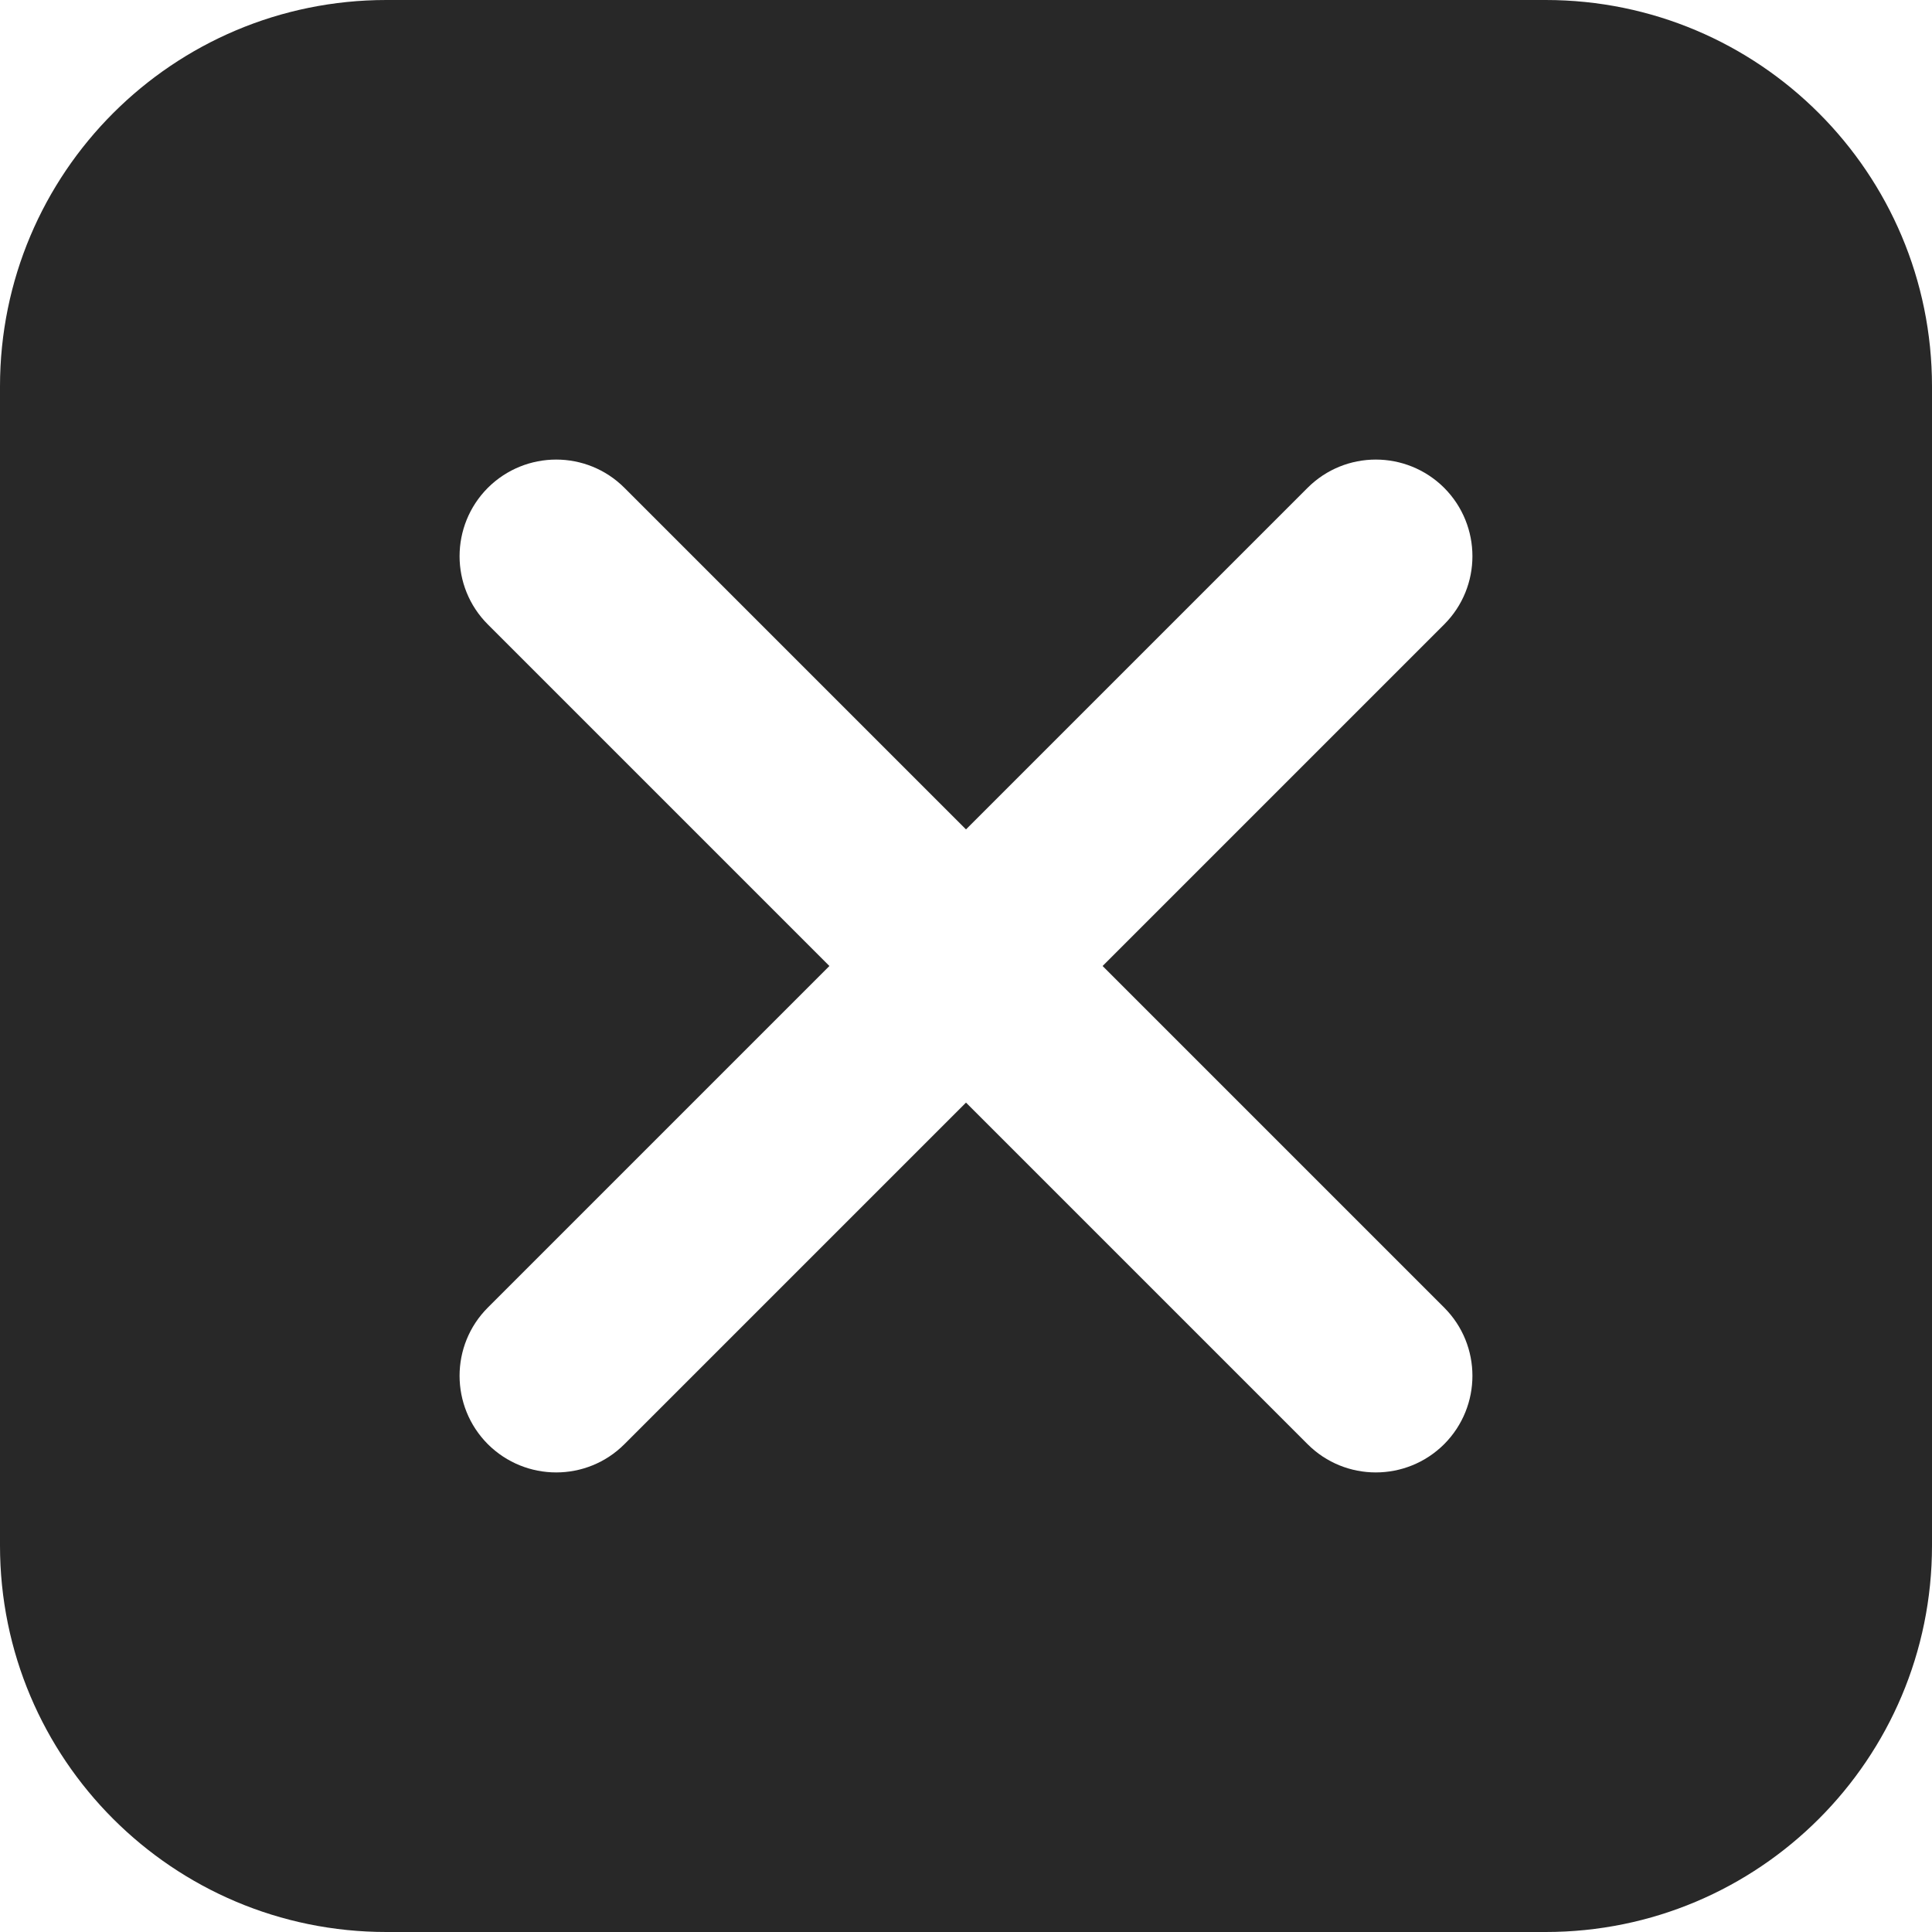 <svg preserveAspectRatio="none" width="100%" height="100%" overflow="visible" style="display: block;" viewBox="0 0 10 10" fill="none" xmlns="http://www.w3.org/2000/svg">
<path id="Subtract" d="M8 0C9.105 0 10 0.895 10 2V8C10 9.105 9.105 10 8 10H2C0.895 10 1.61066e-08 9.105 0 8V2C0 0.895 0.895 1.61064e-08 2 0H8ZM7.475 2.525C7.279 2.33 6.963 2.33 6.768 2.525L5 4.293L3.232 2.525C3.037 2.33 2.721 2.33 2.525 2.525C2.33 2.721 2.33 3.037 2.525 3.232L4.293 5L2.525 6.768C2.33 6.963 2.33 7.279 2.525 7.475C2.721 7.67 3.037 7.67 3.232 7.475L5 5.707L6.768 7.475C6.963 7.67 7.279 7.67 7.475 7.475C7.67 7.279 7.67 6.963 7.475 6.768L5.707 5L7.475 3.232C7.67 3.037 7.67 2.721 7.475 2.525Z" fill="#282828"/>
</svg>
